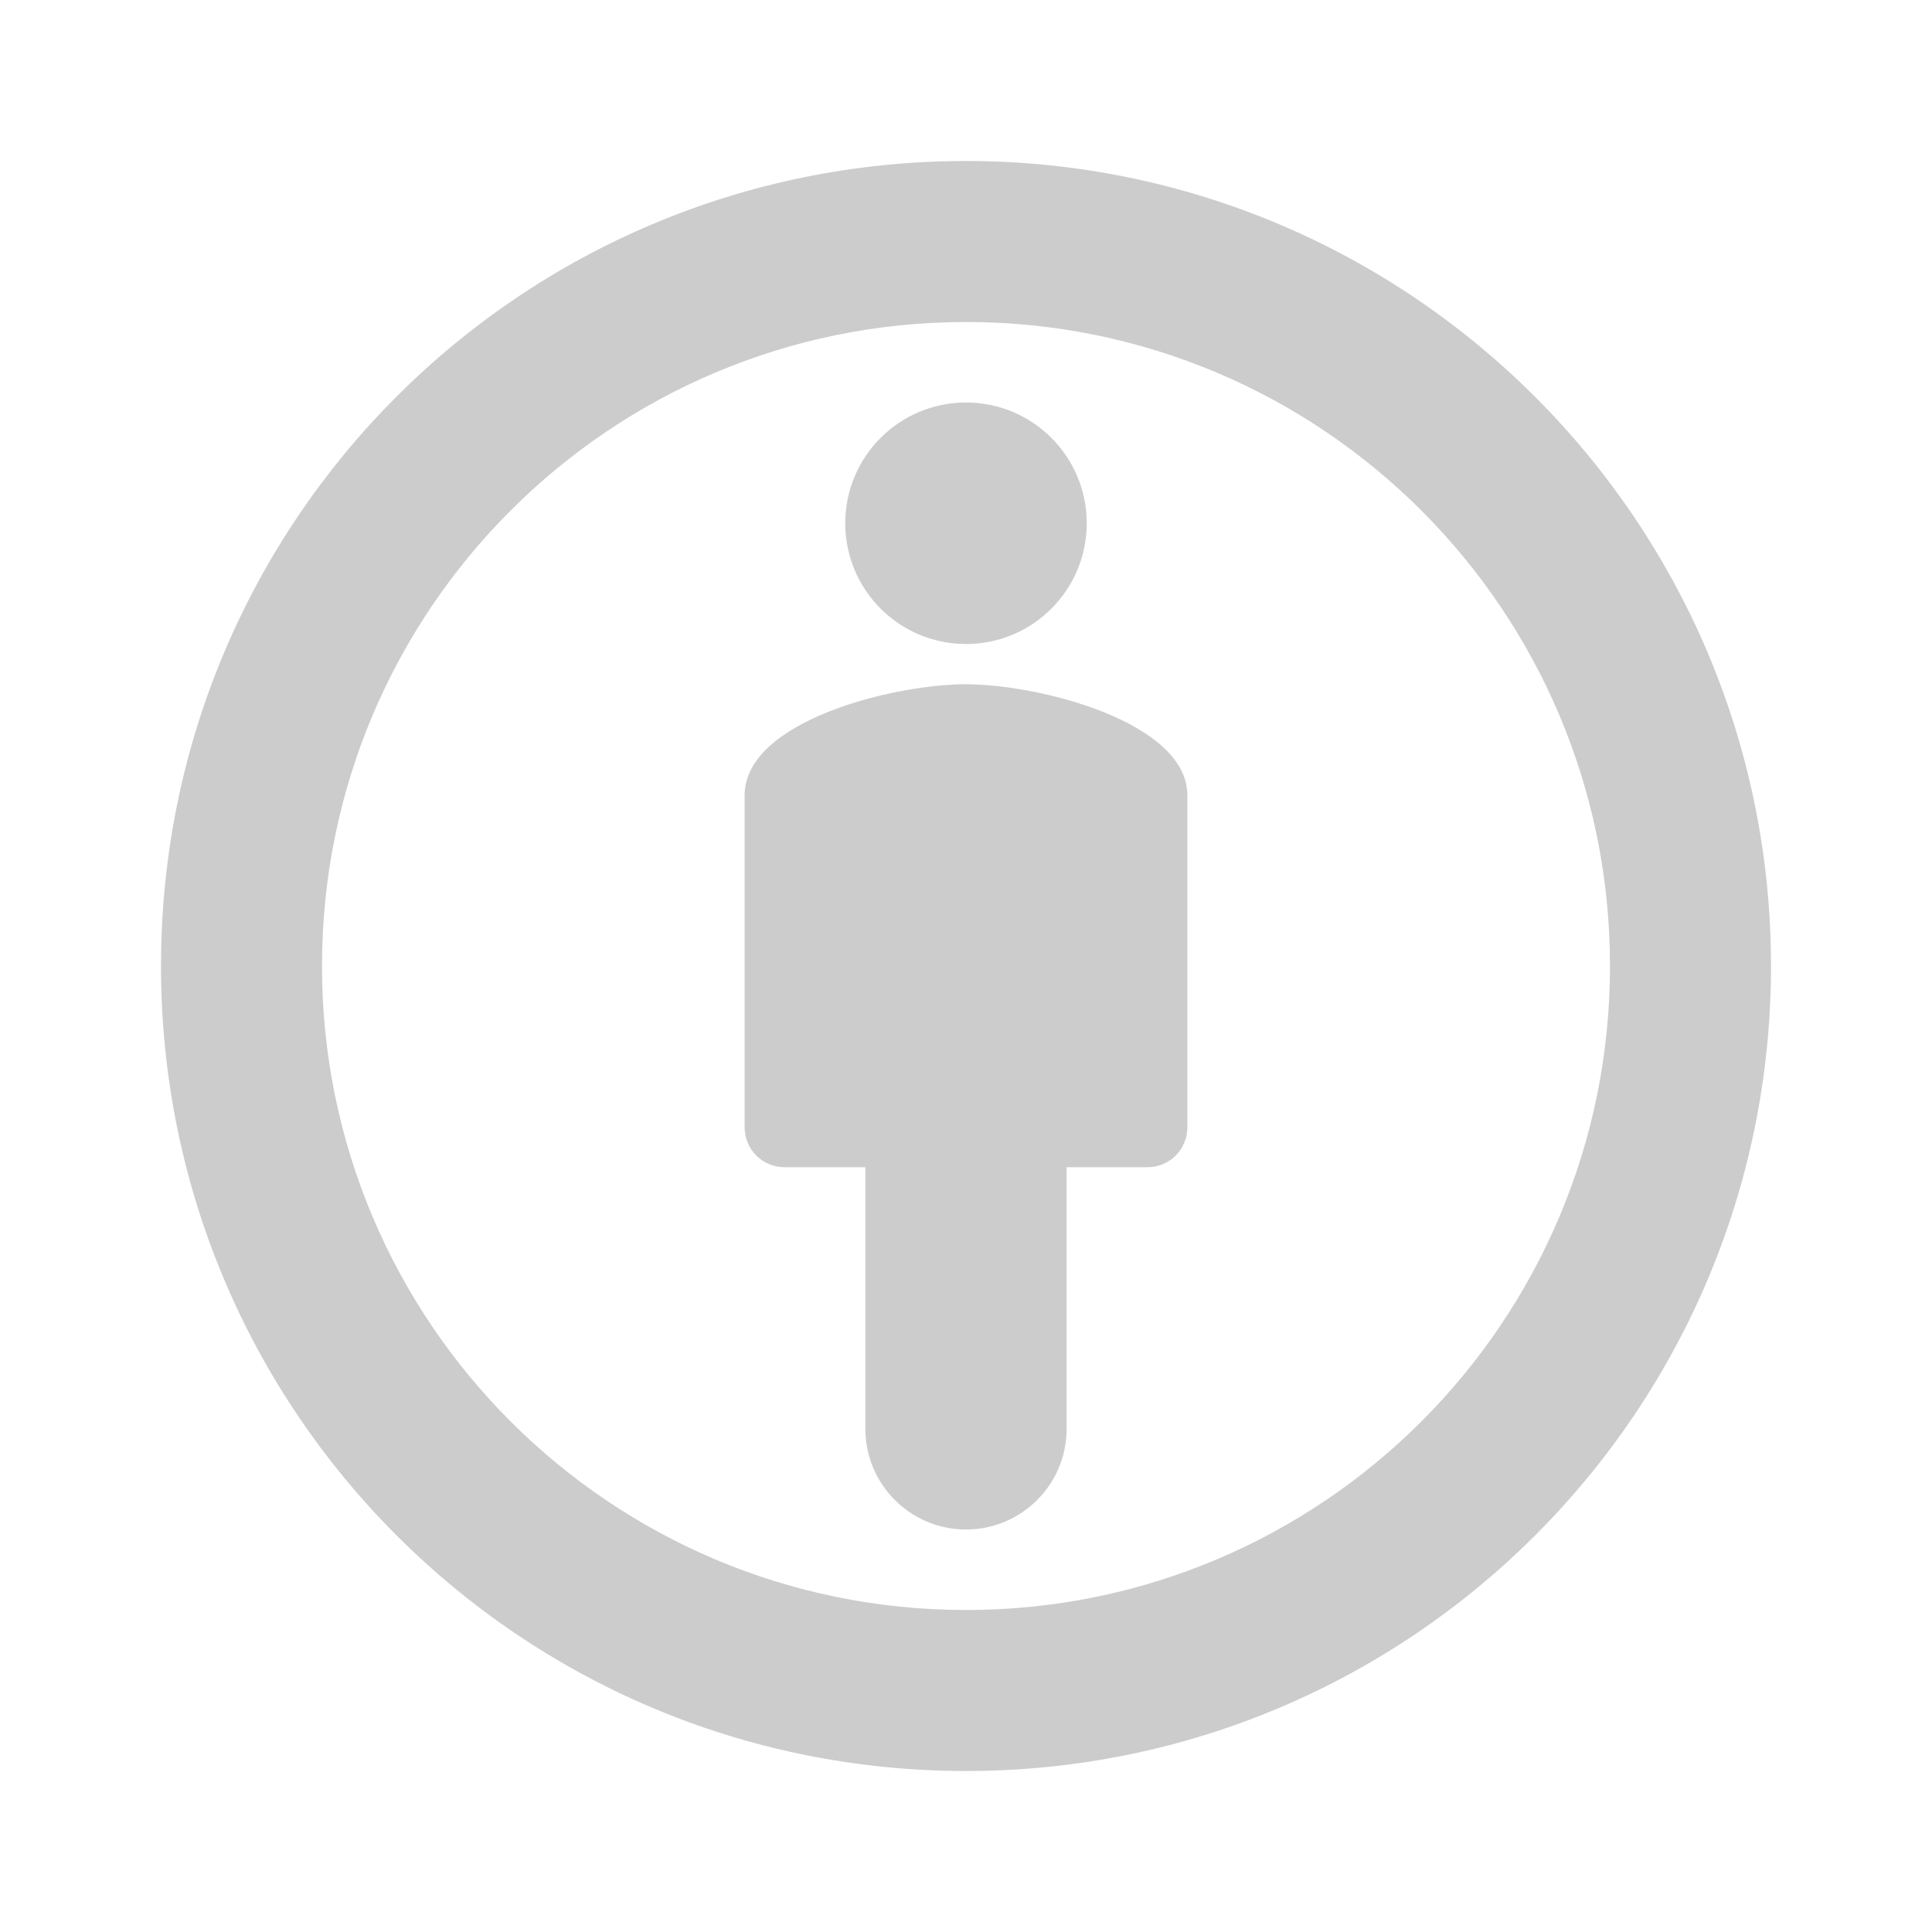 <svg fill="#CCCCCC" xmlns="http://www.w3.org/2000/svg" height="24" viewBox="0 0 24 24" width="24"><path d="M0 0h24v24H0V0z" fill="none"/><path d="M12 8.5c-.91 0-2.75.46-2.75 1.38V14c0 .28.22.5.5.5h1v3.25c0 .69.56 1.25 1.25 1.25s1.25-.56 1.25-1.25V14.5h1c.28 0 .5-.22.5-.5V9.88c0-.91-1.84-1.38-2.75-1.38zM12 2C6.47 2 2 6.47 2 12s4.47 10 10 10 10-4.48 10-10S17.52 2 12 2zm0 18c-4.42 0-8-3.58-8-8s3.58-8 8-8 8 3.58 8 8-3.58 8-8 8z"/><circle cx="12" cy="6.5" r="1.5"/></svg>
